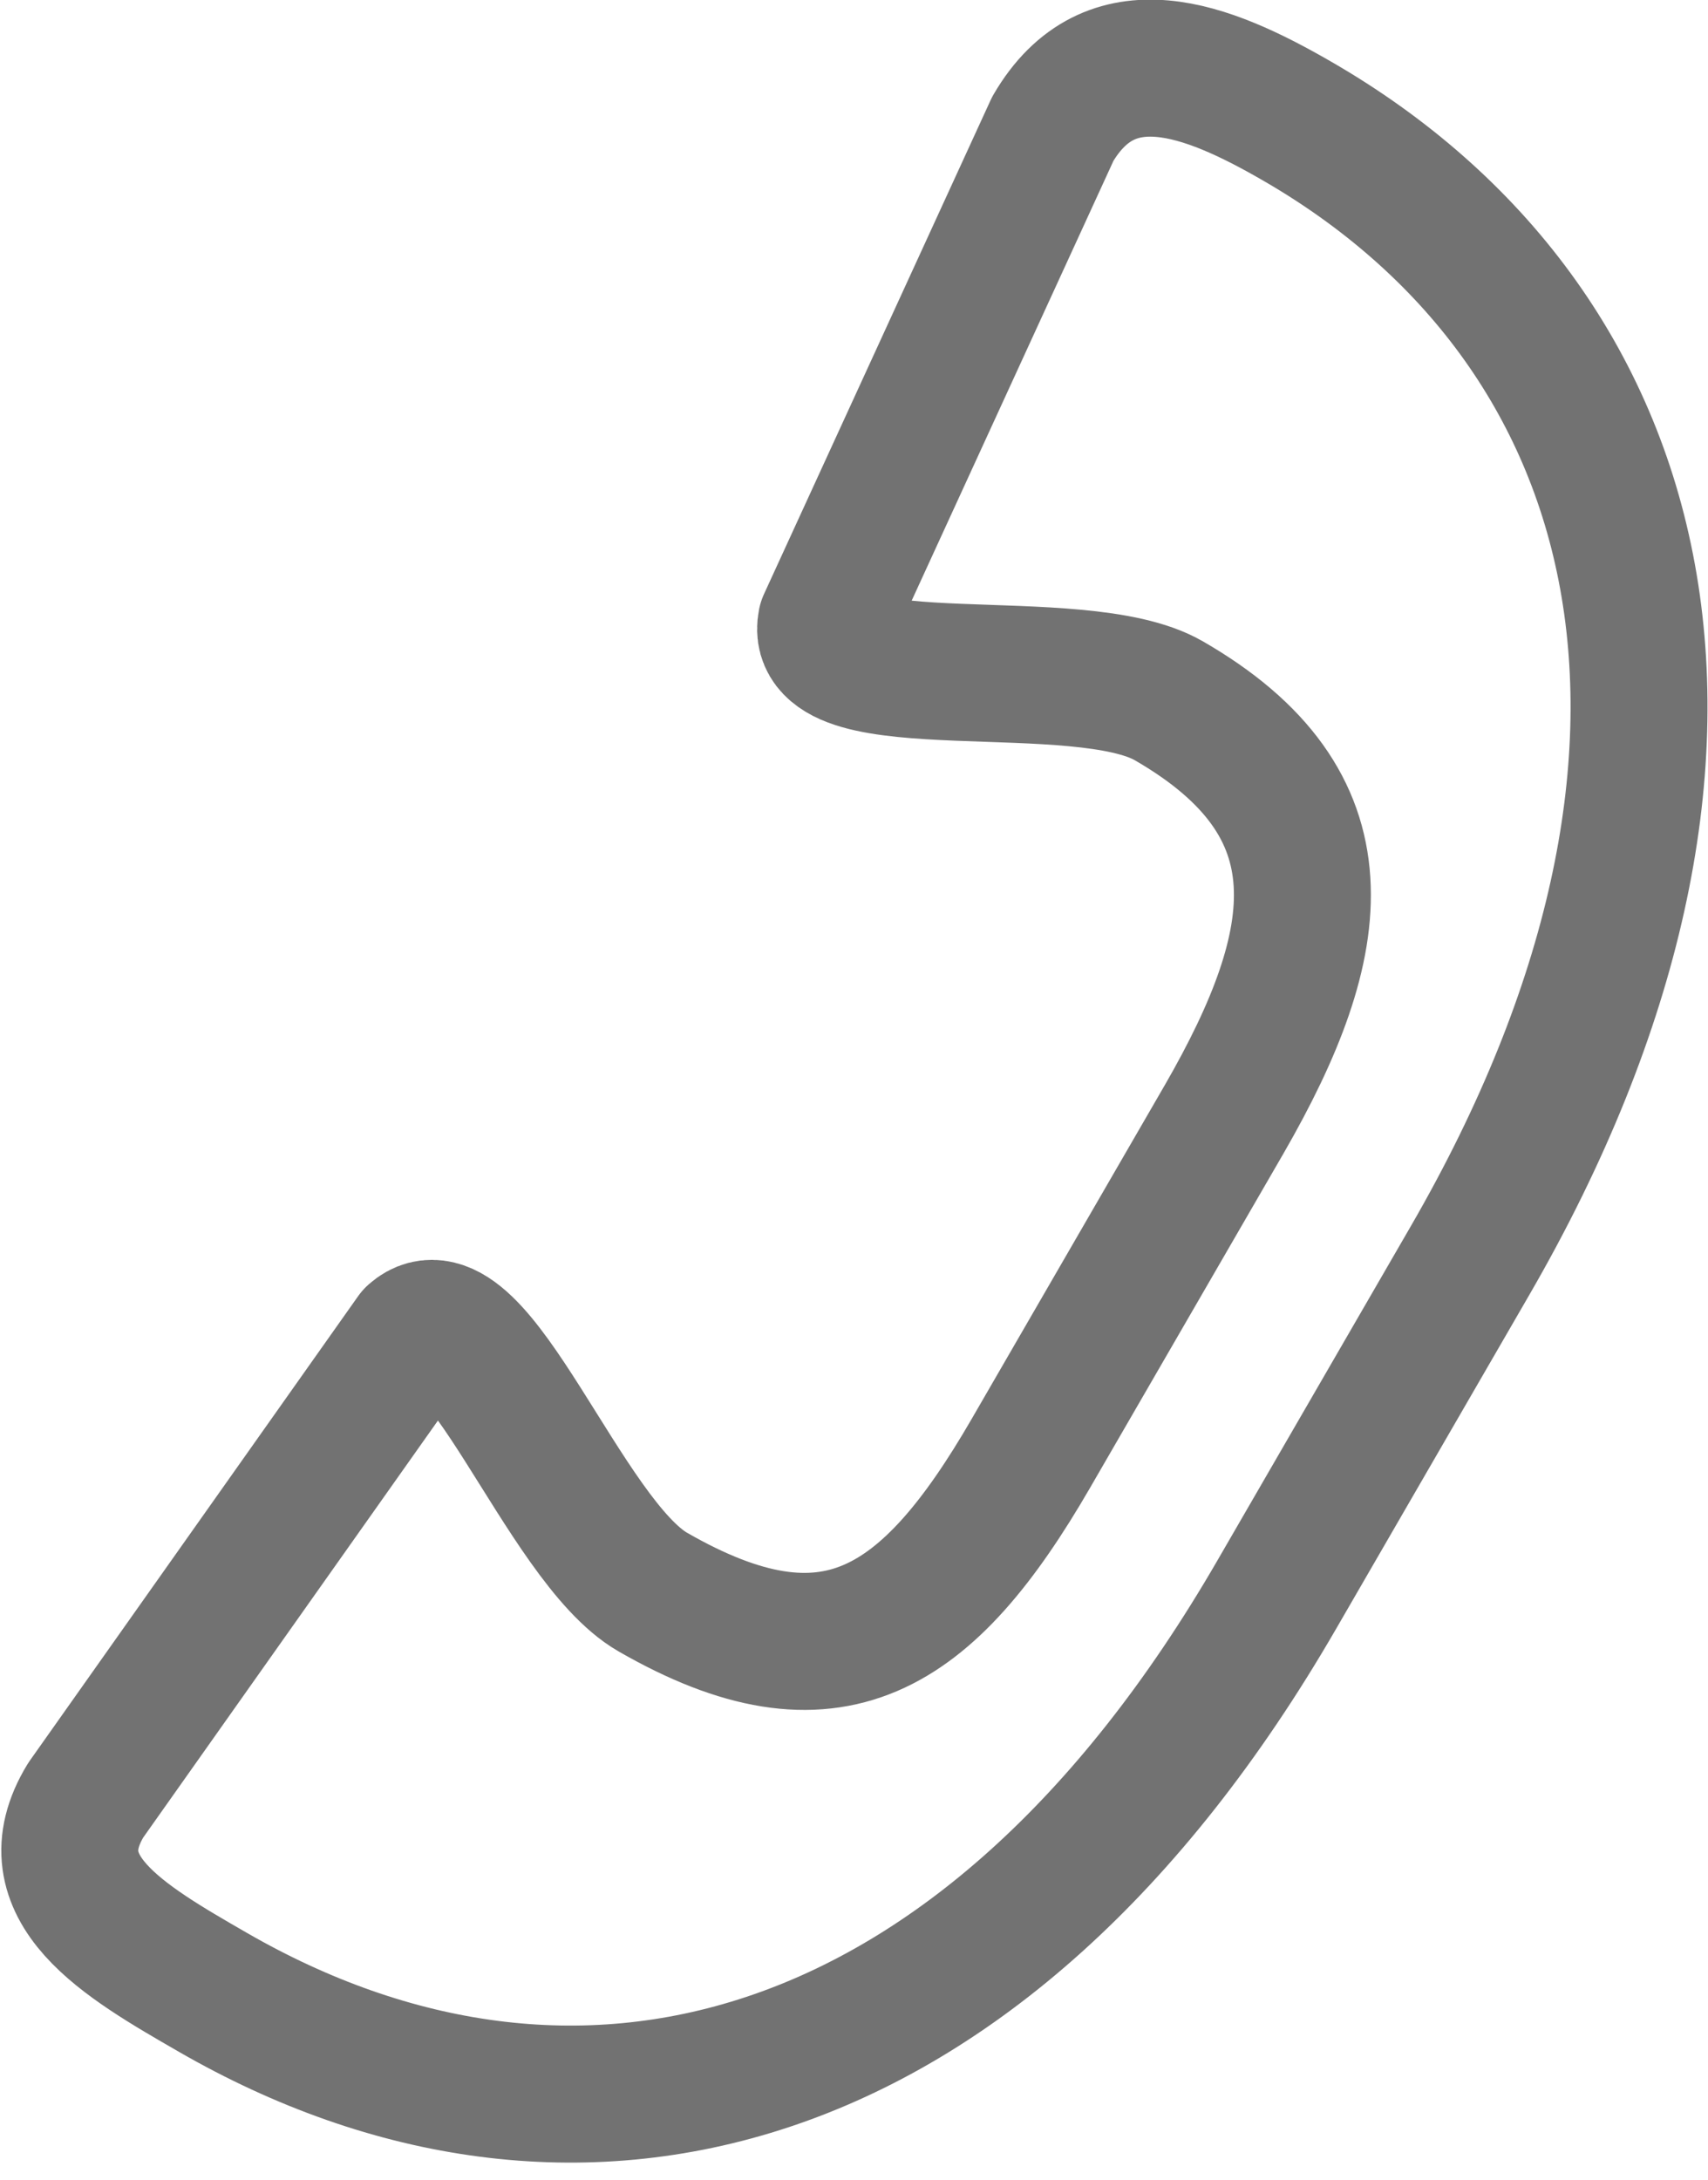 <svg xmlns="http://www.w3.org/2000/svg" width="14.966" height="19.092" viewBox="0 0 14.966 19.092">
  <g id="noun-call-1511469" transform="translate(-175.788 -55.417)">
    <path id="Path_6033" data-name="Path 6033" d="M115.013,5389.745c.5-.856,1.348-.524,2.131-.073,3.131,1.8,4.107,5.524,1.525,9.984l-1.695,2.928c-2.582,4.459-6.19,5.284-9.321,3.48-.783-.451-1.583-.911-1.114-1.682l2.877-4.068c.535-.472,1.309,1.795,2.092,2.245,1.566.9,2.409.346,3.313-1.215l1.695-2.928c.9-1.561,1.077-2.762-.488-3.663-.783-.45-3.139.014-3-.684Zm0,0" transform="translate(70 -5333.2)" fill="none" stroke="#727272" stroke-linecap="round" stroke-linejoin="round" stroke-width="1.2"/>
  </g>
</svg>
